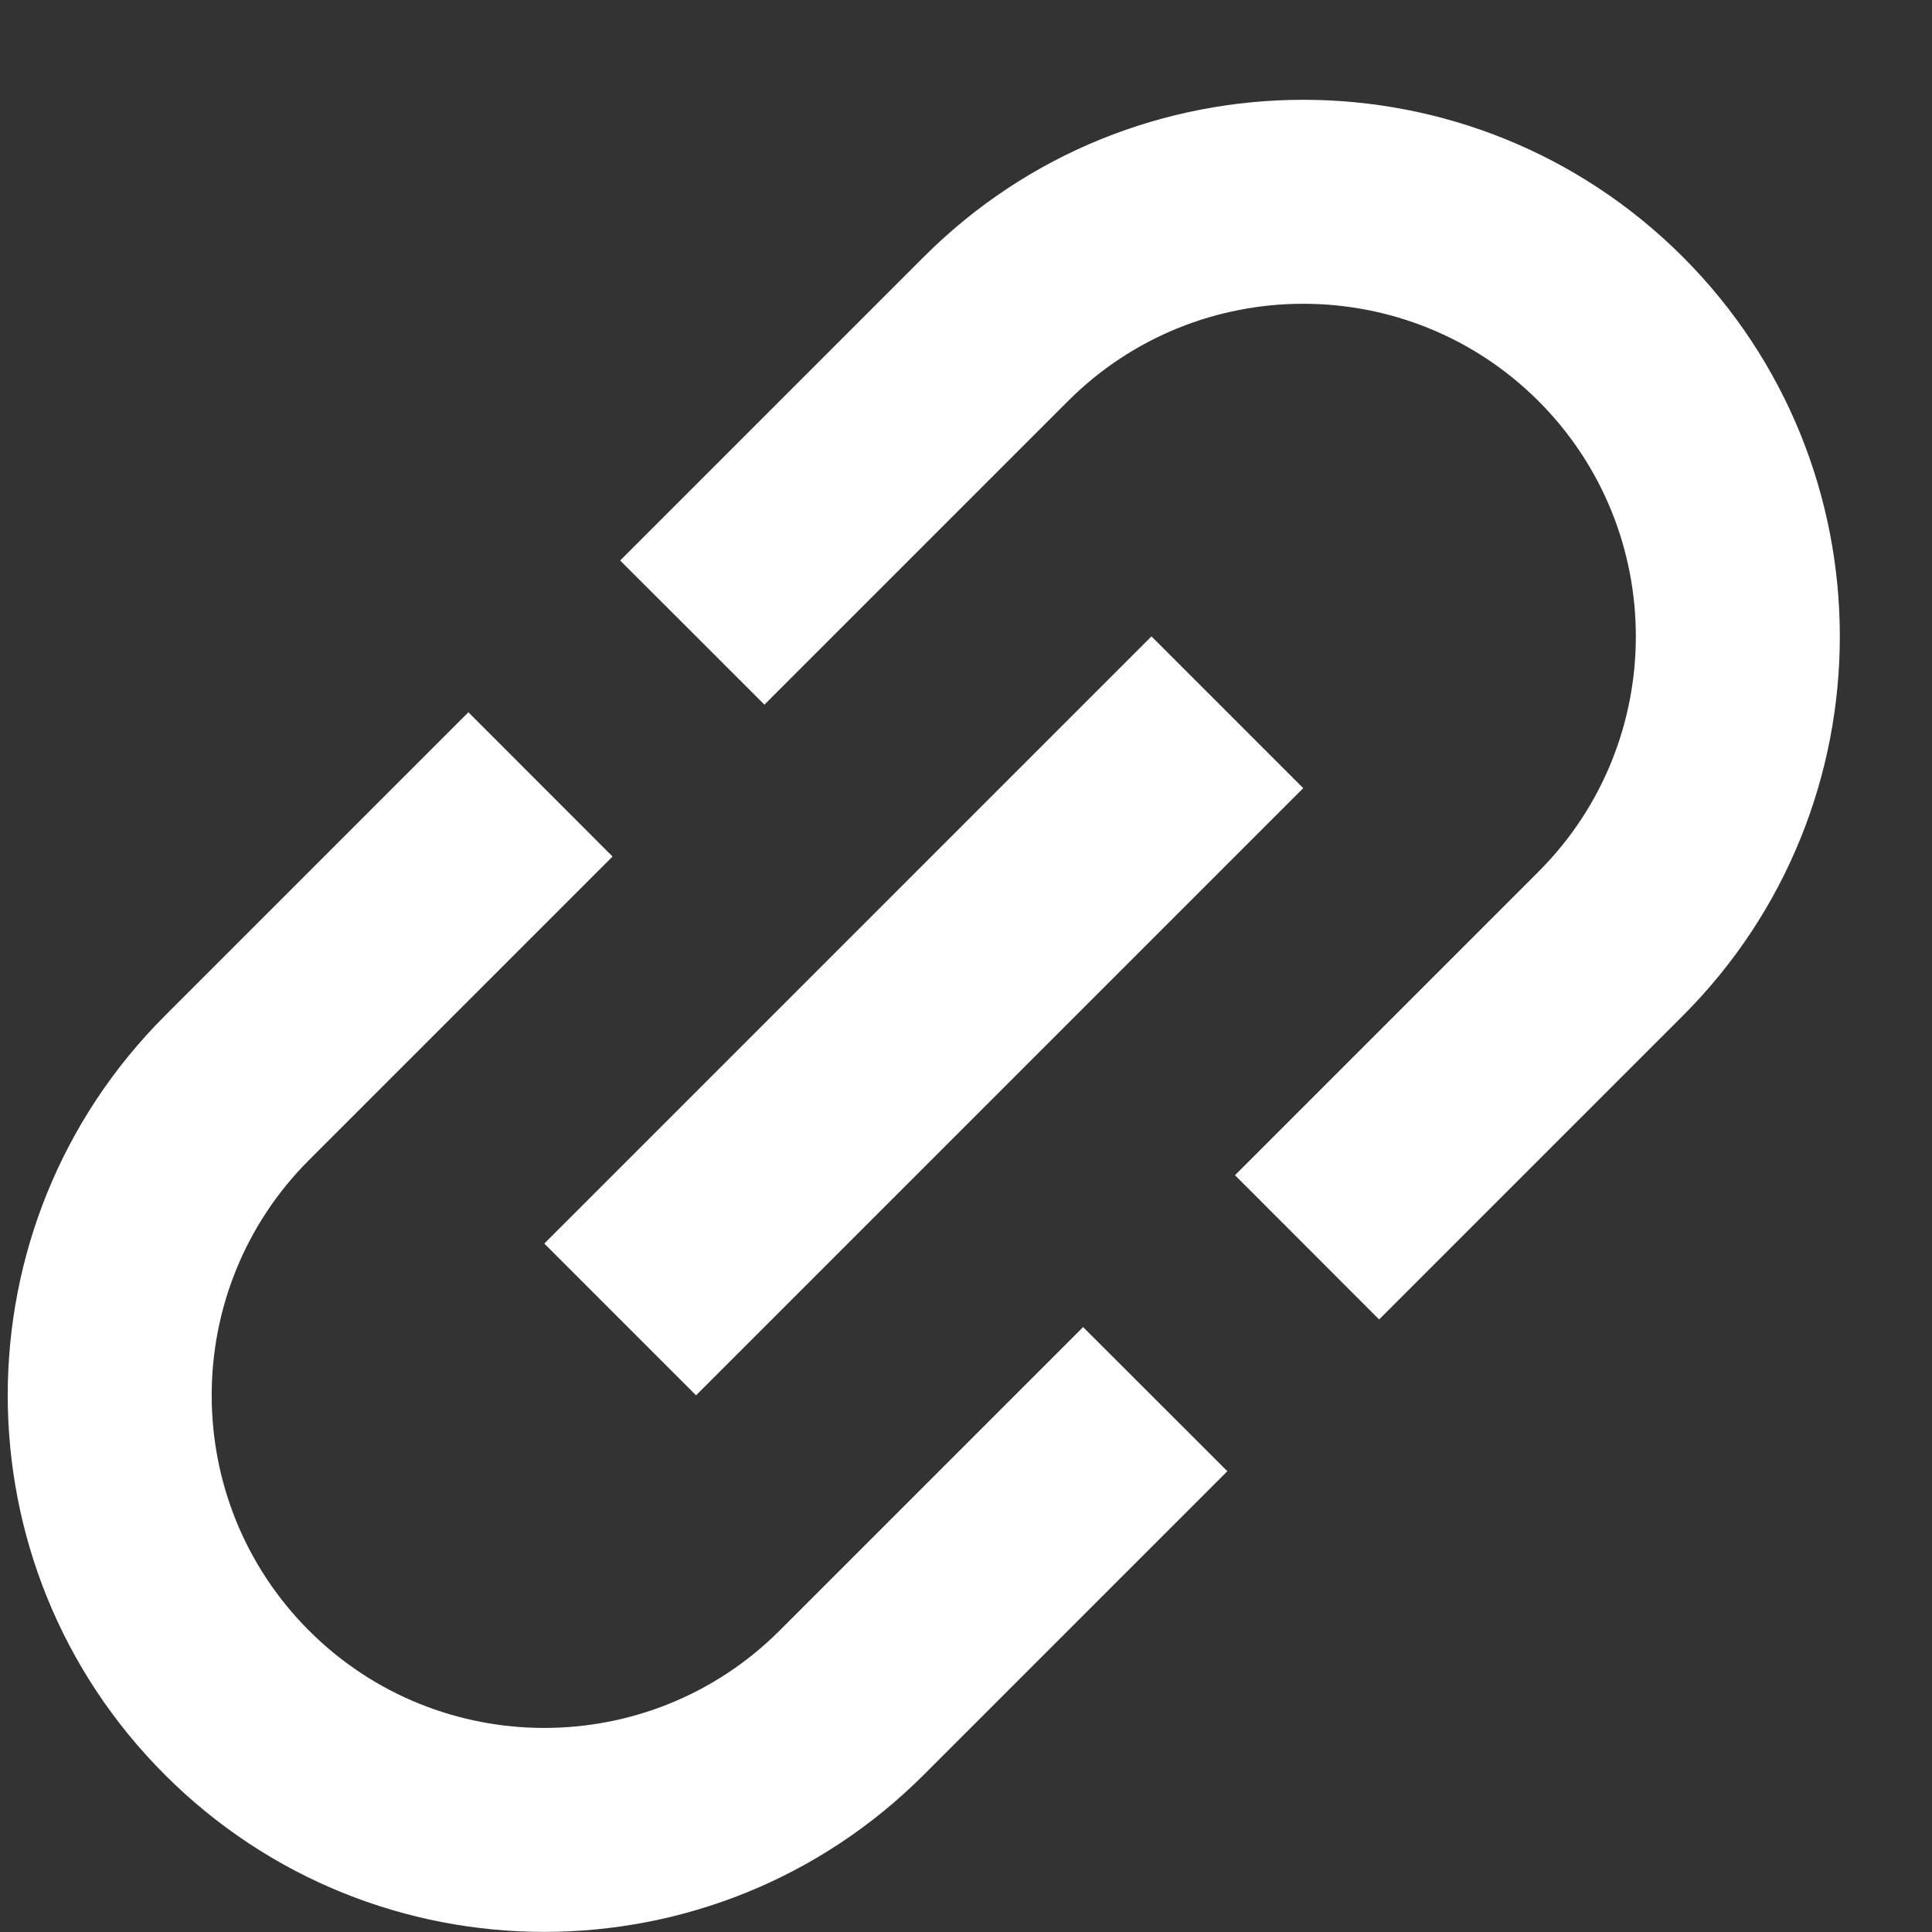 <svg width="18" height="18" viewBox="0 0 18 18" fill="none" xmlns="http://www.w3.org/2000/svg">
<rect x="0" y="0" width="18" height="18" fill="#333333" stroke="none"/>
<path d="M2.879 15.192C1.67 13.983 1.67 12.017 2.879 10.808L5.707 7.98L4.364 6.636L1.536 9.464C-0.416 11.416 -0.416 14.584 1.536 16.535C3.487 18.487 6.655 18.487 8.607 16.535L11.435 13.707L10.091 12.364L7.263 15.192C6.054 16.401 4.088 16.401 2.879 15.192ZM6.485 13L12.142 7.343L10.728 5.929L5.071 11.586L6.485 13ZM8.607 2.393L5.778 5.222L7.122 6.565L9.95 3.737C11.159 2.528 13.125 2.528 14.334 3.737C15.543 4.946 15.543 6.912 14.334 8.121L11.506 10.949L12.849 12.293L15.678 9.464C17.629 7.513 17.629 4.345 15.678 2.393C13.726 0.442 10.558 0.442 8.607 2.393Z" fill="white"/>
</svg>
